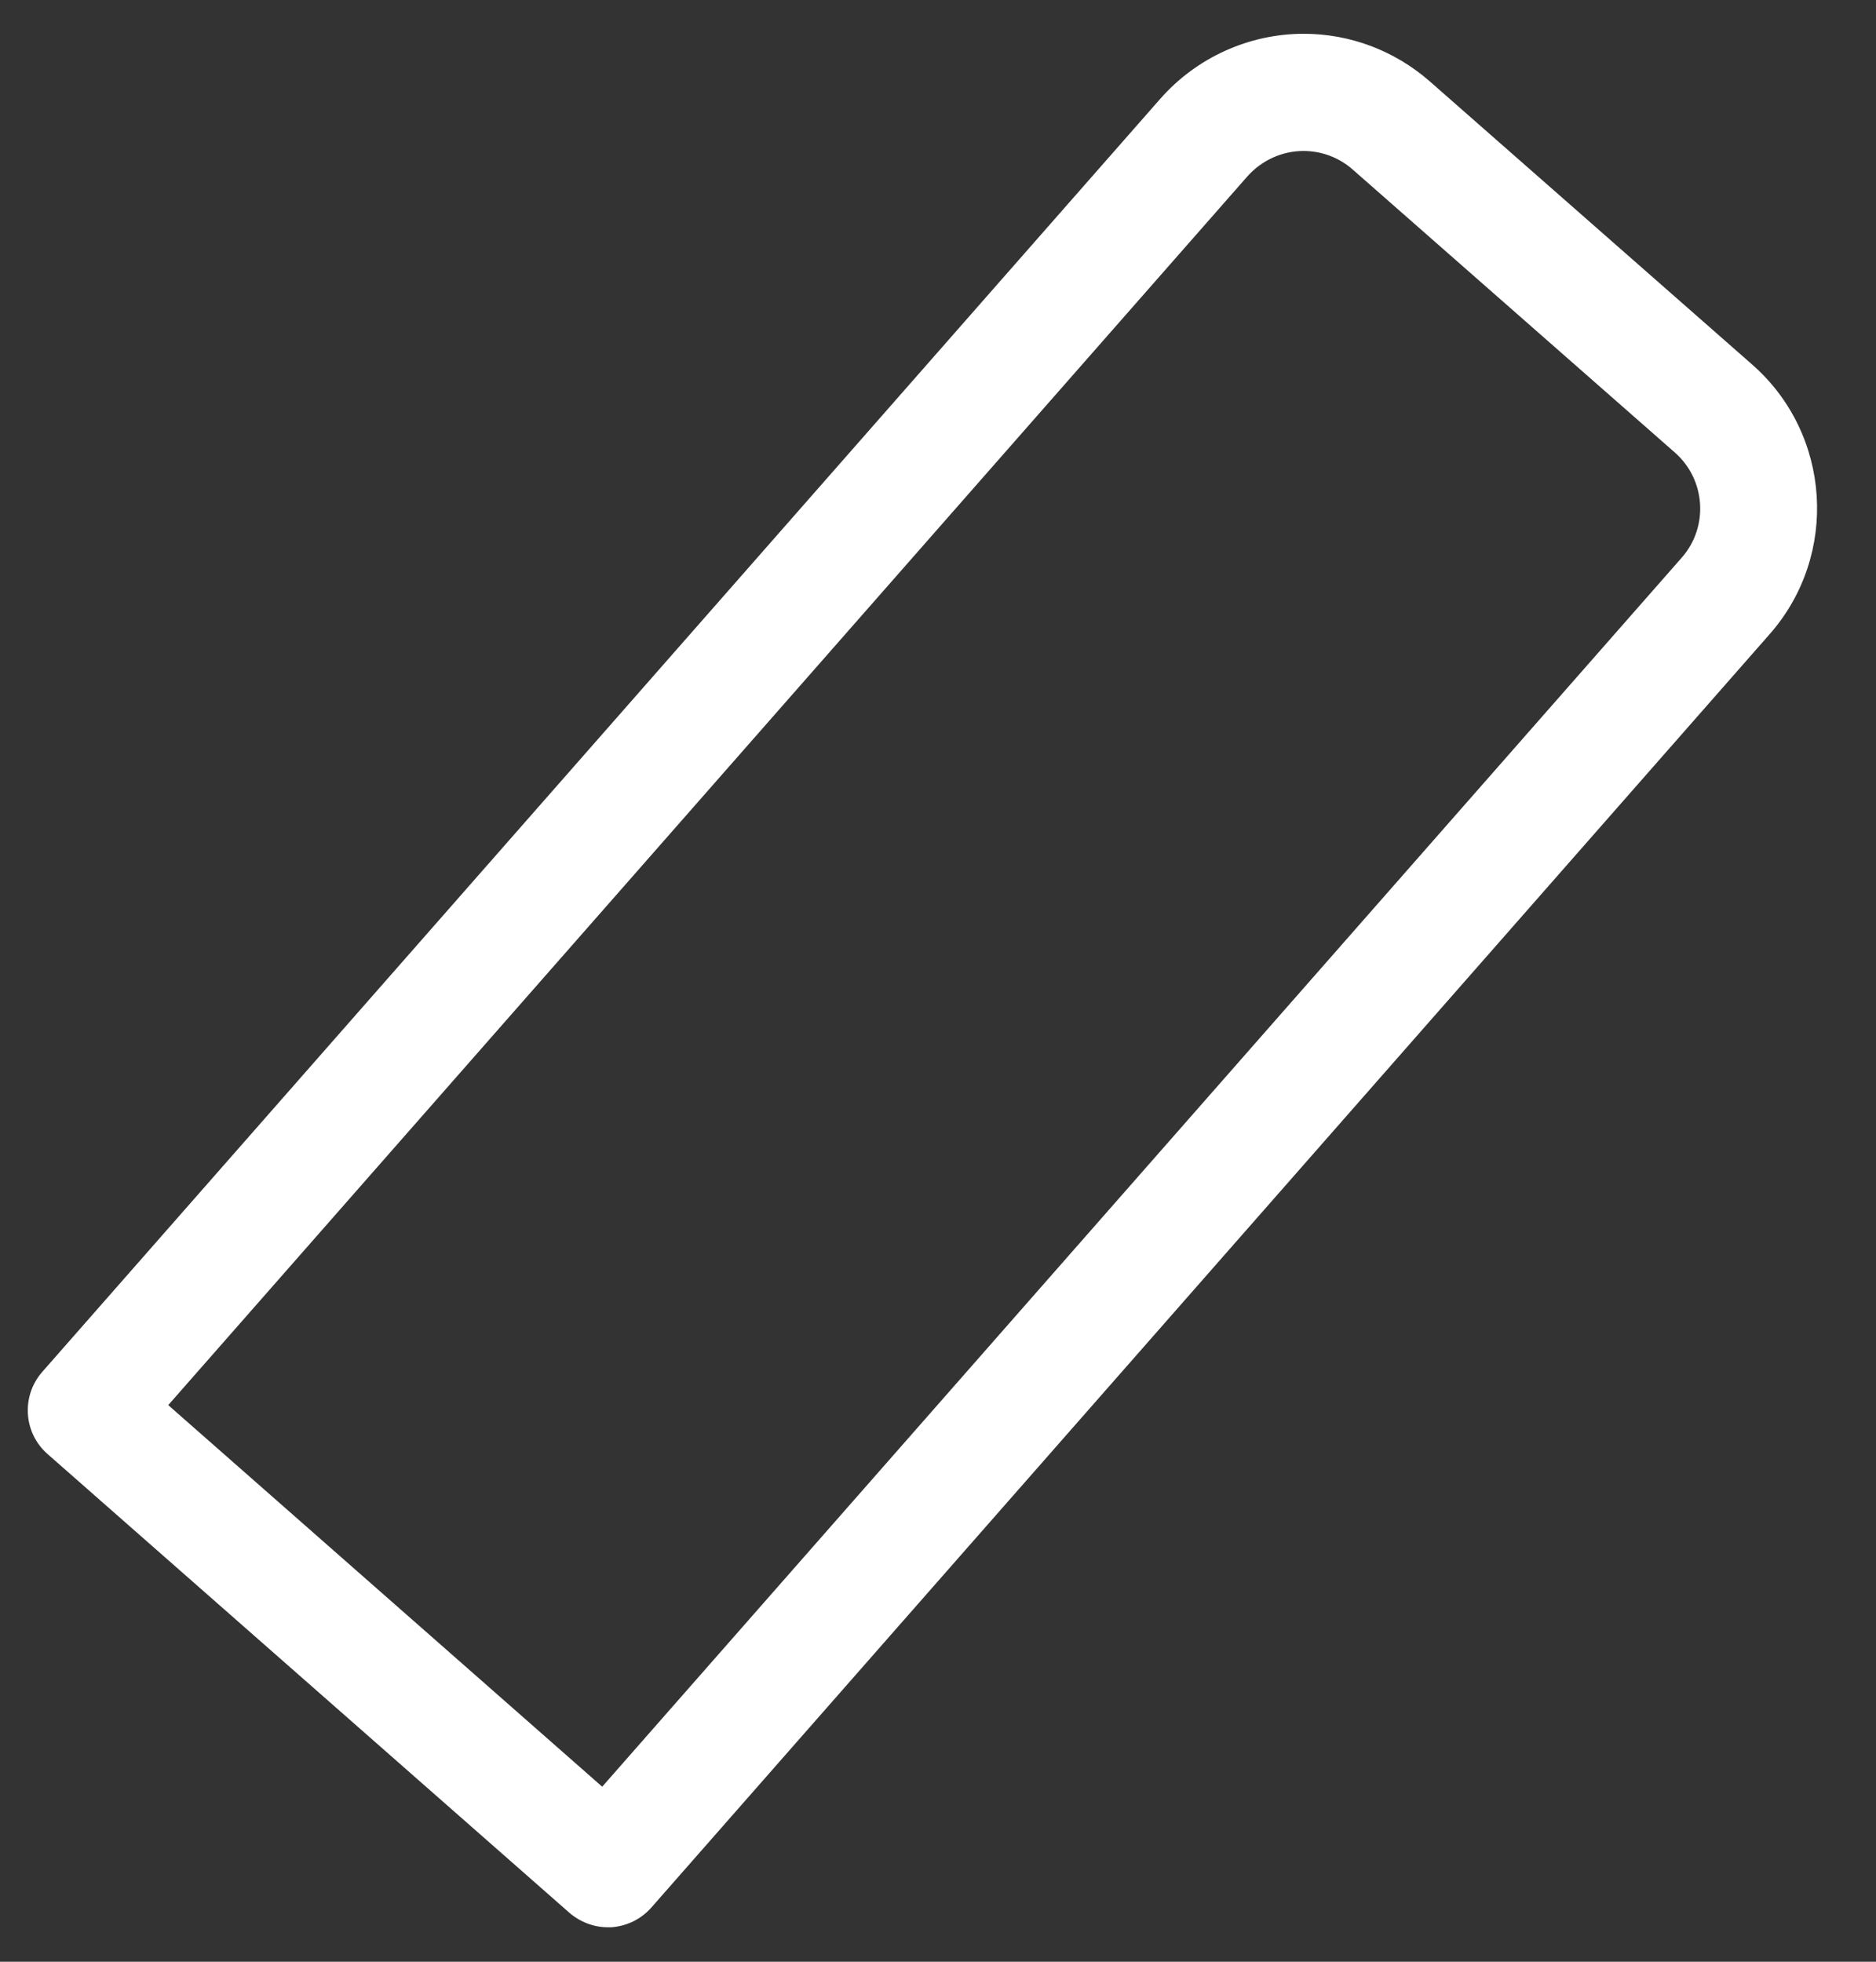 ﻿<?xml version="1.0" encoding="utf-8"?>
<svg version="1.1" xmlns:xlink="http://www.w3.org/1999/xlink" width="22px" height="23px" xmlns="http://www.w3.org/2000/svg">
  <rect width="100%" height="100%" fill="#333333" stroke="none"/>
  <g transform="matrix(1 0 0 1 -1283 -87 )">
    <path d="M 7.171 22.596  L 7.127 22.596  C 6.963 22.596  6.802 22.534  6.676 22.425  L 0.558 17.048  C 0.274 16.799  0.247 16.368  0.496 16.084  L 13.607 1.158  C 14.031 0.676  14.646 0.396  15.289 0.396  C 15.833 0.396  16.355 0.594  16.766 0.953  L 20.549 4.275  C 21.476 5.089  21.568 6.507  20.754 7.434  L 7.64 22.363  C 7.52 22.5  7.353 22.582  7.171 22.596  Z M 14.629 2.067  L 1.973 16.474  L 7.062 20.948  L 19.722 6.538  C 20.04 6.176  20.002 5.625  19.644 5.308  L 15.86 1.985  C 15.701 1.846  15.497 1.77  15.286 1.77  C 15.036 1.77  14.797 1.879  14.629 2.067  Z " fill-rule="nonzero" fill="#ffffff" stroke="none" transform="matrix(1 0 0 1 1283 87 )" />
  </g>
</svg>